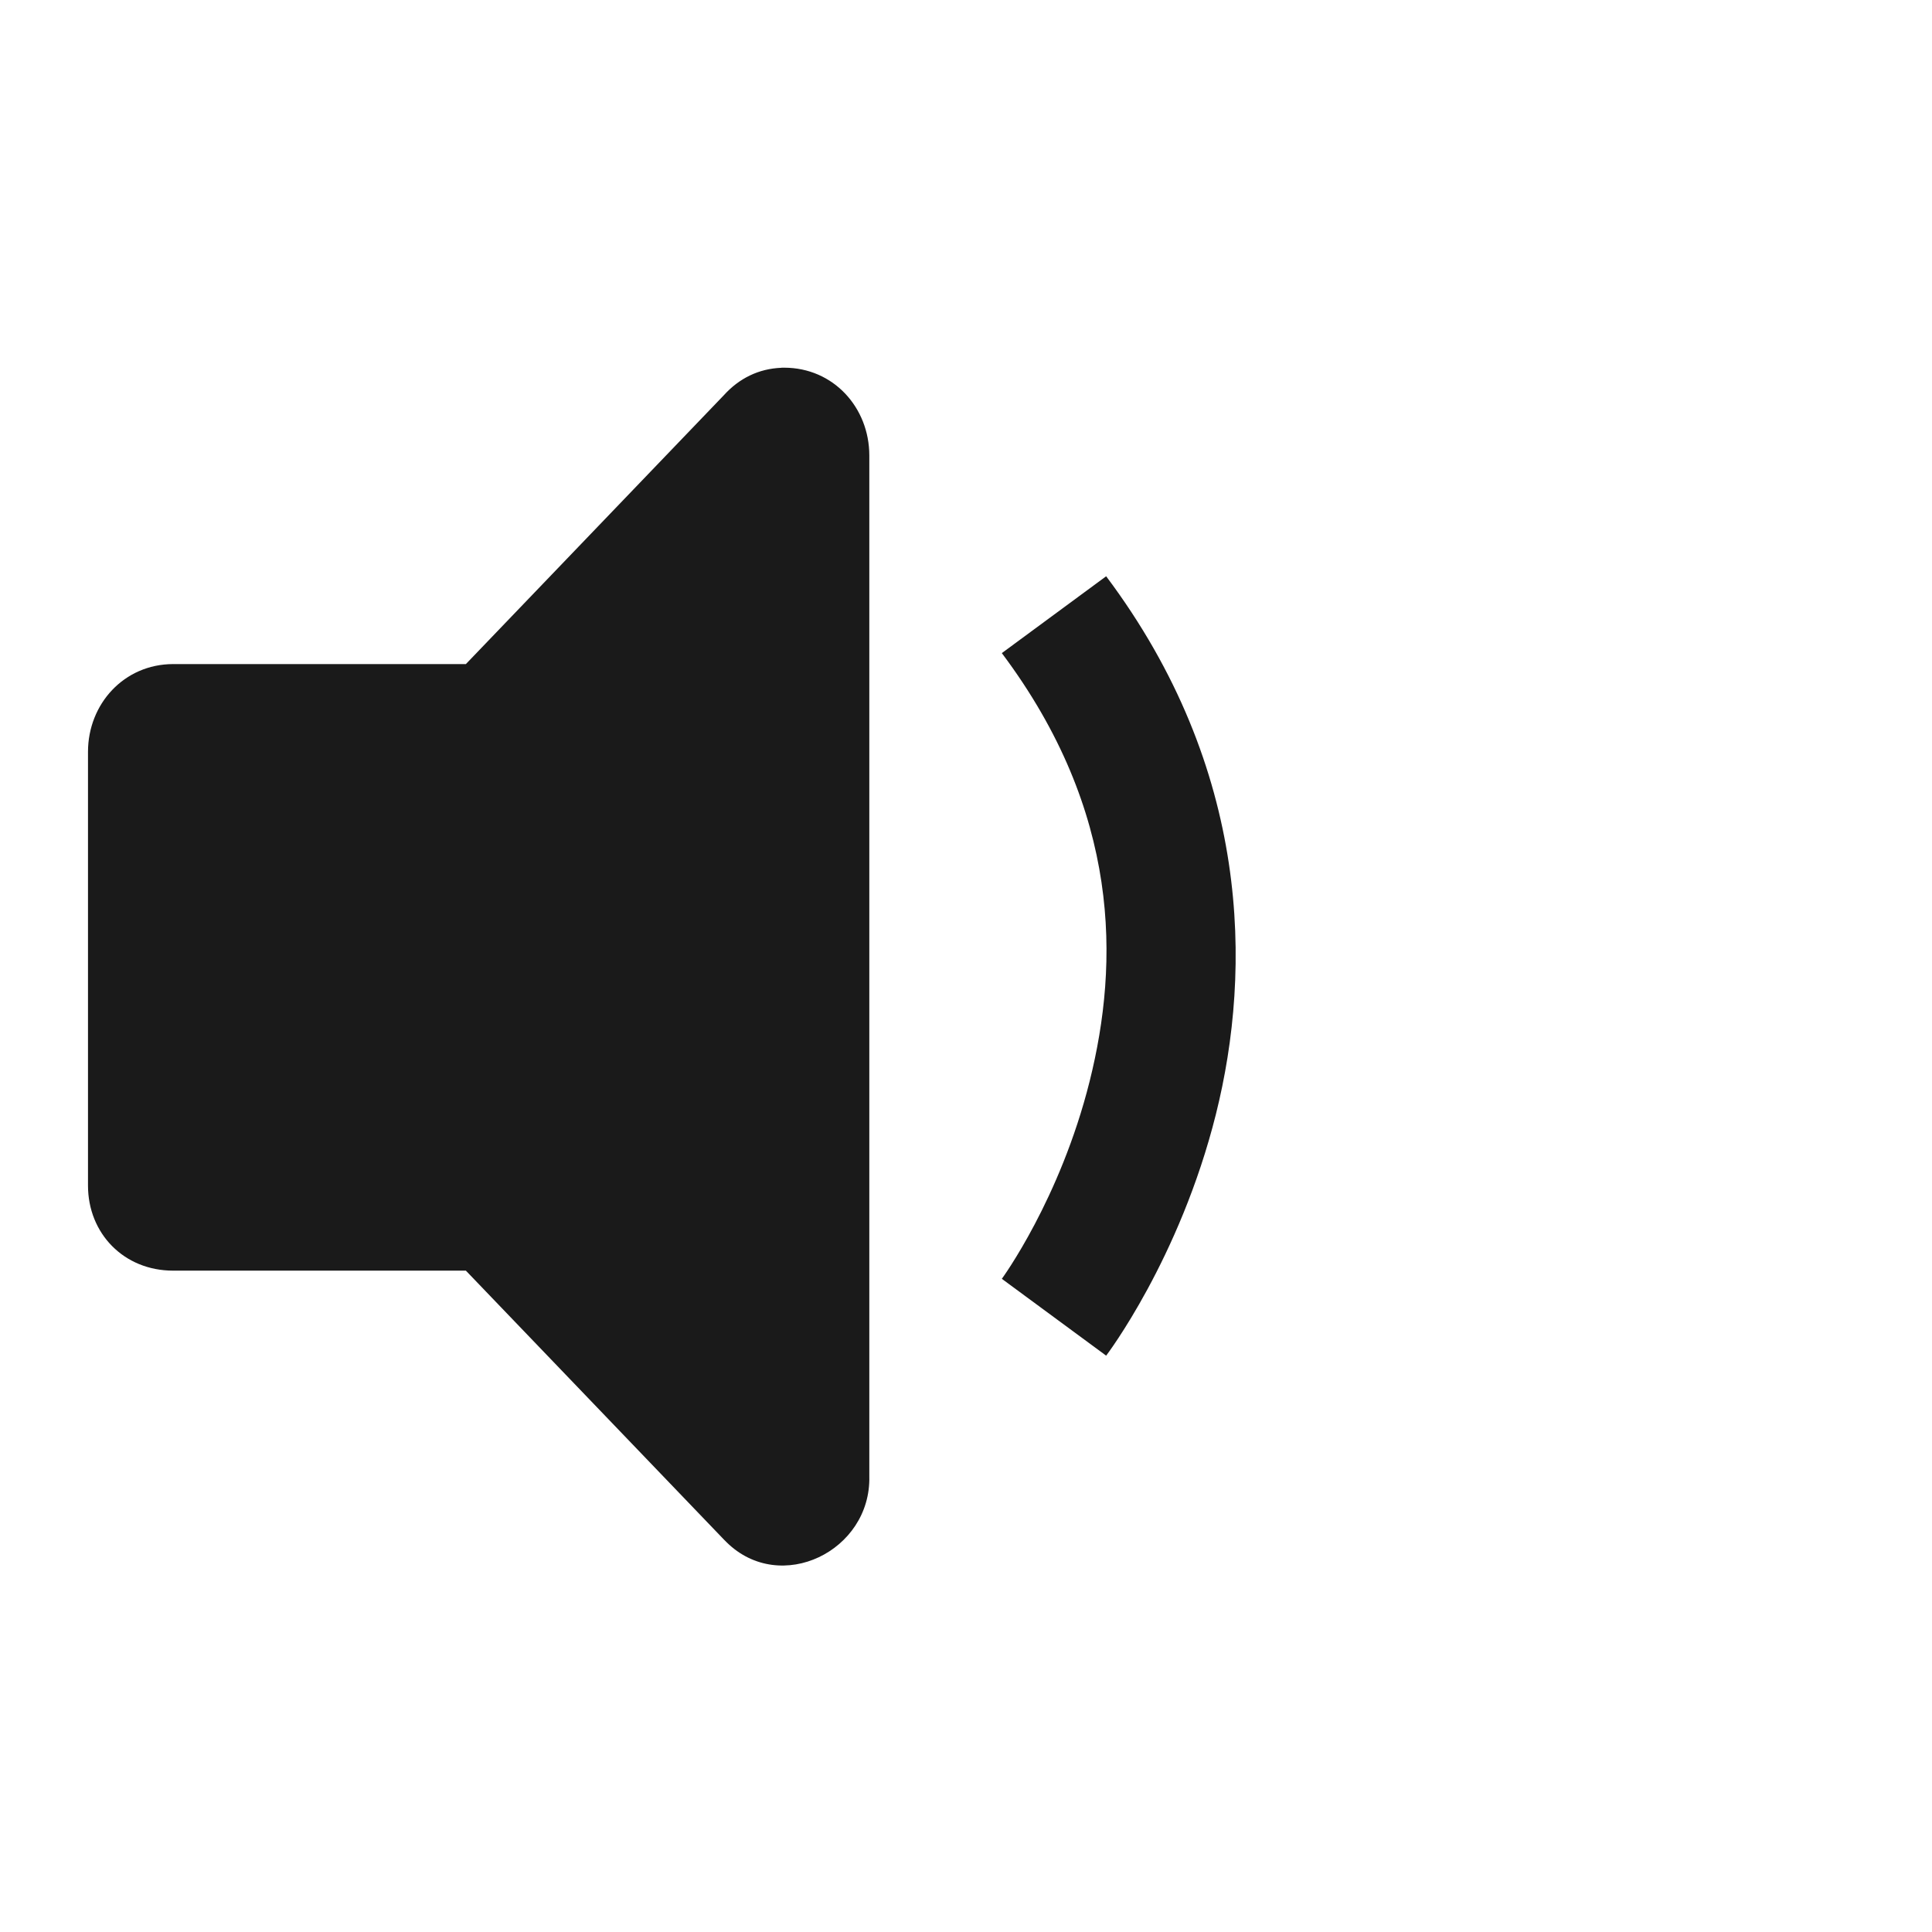 <?xml version="1.0" encoding="UTF-8" standalone="no"?>
<!-- Created with Inkscape (http://www.inkscape.org/) -->

<svg
   xmlns:dc="http://purl.org/dc/elements/1.1/"
   xmlns:cc="http://creativecommons.org/ns#"
   xmlns:rdf="http://www.w3.org/1999/02/22-rdf-syntax-ns#"
   xmlns:svg="http://www.w3.org/2000/svg"
   xmlns="http://www.w3.org/2000/svg"
   xmlns:sodipodi="http://sodipodi.sourceforge.net/DTD/sodipodi-0.dtd"
   xmlns:inkscape="http://www.inkscape.org/namespaces/inkscape"
   width="22"
   height="22"
   id="svg3760"
   version="1.1"
   inkscape:version="0.91 r13725"
   sodipodi:docname="audio-volume-low.svg">
  <defs
     id="defs3762" />
  <sodipodi:namedview
     id="base"
     pagecolor="#ffffff"
     bordercolor="#666666"
     borderopacity="1.0"
     inkscape:pageopacity="0.0"
     inkscape:pageshadow="2"
     inkscape:zoom="11.313709"
     inkscape:cx="-6.8545353"
     inkscape:cy="14.519267"
     inkscape:document-units="px"
     inkscape:current-layer="layer1"
     showgrid="true"
     fit-margin-top="0"
     fit-margin-left="0"
     fit-margin-right="0"
     fit-margin-bottom="0"
     inkscape:window-width="1366"
     inkscape:window-height="696"
     inkscape:window-x="-4"
     inkscape:window-y="0"
     inkscape:window-maximized="1"
     inkscape:showpageshadow="false"
     showguides="true">
    <inkscape:grid
       type="xygrid"
       id="grid4106"
       originx="-1px"
       originy="-1px" />
    <sodipodi:guide
       position="2,20"
       orientation="0,18"
       id="guide4229" />
    <sodipodi:guide
       position="20,20"
       orientation="18,0"
       id="guide4231" />
    <sodipodi:guide
       position="20,2"
       orientation="0,-18"
       id="guide4233" />
    <sodipodi:guide
       position="2,2"
       orientation="-18,0"
       id="guide4235" />
    <sodipodi:guide
       position="19,3"
       orientation="0,-16"
       id="guide4241" />
    <sodipodi:guide
       position="3,19"
       orientation="6,0"
       id="guide4155" />
    <sodipodi:guide
       position="19,13"
       orientation="-6,0"
       id="guide4167" />
    <sodipodi:guide
       position="19,19"
       orientation="0,-6"
       id="guide4169" />
  </sodipodi:namedview>
  <g
     inkscape:label="Capa 1"
     inkscape:groupmode="layer"
     id="layer1"
     transform="translate(-551.286,-607.648)">
    <g
       id="g3806"
       transform="translate(551.288,607.648)">
      <path
         sodipodi:nodetypes="cccccccccccccc"
         inkscape:connector-curvature="0"
         id="path3174"
         d="M 8.897,4.188 C 8.636,4.198 8.414,4.309 8.241,4.5 l -2.938,3.062 -3.334,0 C 1.409,7.563 1,8.017 1,8.562 L 1,13.5 c 5.26e-5,0.546 0.409,0.969 0.969,0.969 l 3.334,0 2.938,3.062 c 0.01,0.011 0.02,0.021 0.031,0.031 0.614,0.604 1.645,0.1 1.625,-0.75 l 0,-11.625 c -5.2e-5,-0.546 -0.409,-1 -0.969,-1 -0.01,-3.255e-4 -0.021,-3.255e-4 -0.031,0 z"
         style="color:#000000;font-style:normal;font-variant:normal;font-weight:normal;font-stretch:normal;font-size:medium;line-height:normal;font-family:Sans;-inkscape-font-specification:Sans;text-indent:0;text-align:start;text-decoration:none;text-decoration-line:none;letter-spacing:normal;word-spacing:normal;text-transform:none;direction:ltr;block-progression:tb;writing-mode:lr-tb;baseline-shift:baseline;text-anchor:start;display:inline;overflow:visible;visibility:visible;fill:#1a1a1a;fill-opacity:1;fill-rule:nonzero;stroke:none;stroke-width:1;marker:none;enable-background:accumulate" />
      <path
         inkscape:connector-curvature="0"
         id="path3794"
         d="m 12.594,6.562 -1.188,0.875 c 1.356,1.808 1.337,3.527 1,4.875 -0.337,1.348 -1,2.25 -1,2.25 l 1.188,0.875 c 0,0 0.837,-1.098 1.25,-2.75 0.413,-1.652 0.394,-3.933 -1.25,-6.125 z"
         style="color:#000000;font-style:normal;font-variant:normal;font-weight:normal;font-stretch:normal;font-size:medium;line-height:normal;font-family:Sans;-inkscape-font-specification:Sans;text-indent:0;text-align:start;text-decoration:none;text-decoration-line:none;letter-spacing:normal;word-spacing:normal;text-transform:none;direction:ltr;block-progression:tb;writing-mode:lr-tb;baseline-shift:baseline;text-anchor:start;display:inline;overflow:visible;visibility:visible;fill:#1a1a1a;fill-opacity:1;stroke:none;stroke-width:1.5;marker:none;enable-background:accumulate" />
    </g>
    <rect
       style="fill:#ff0000;fill-opacity:0;stroke:none"
       id="rect3812"
       width="22"
       height="22"
       x="551.286"
       y="608.648" />
  </g>
</svg>
